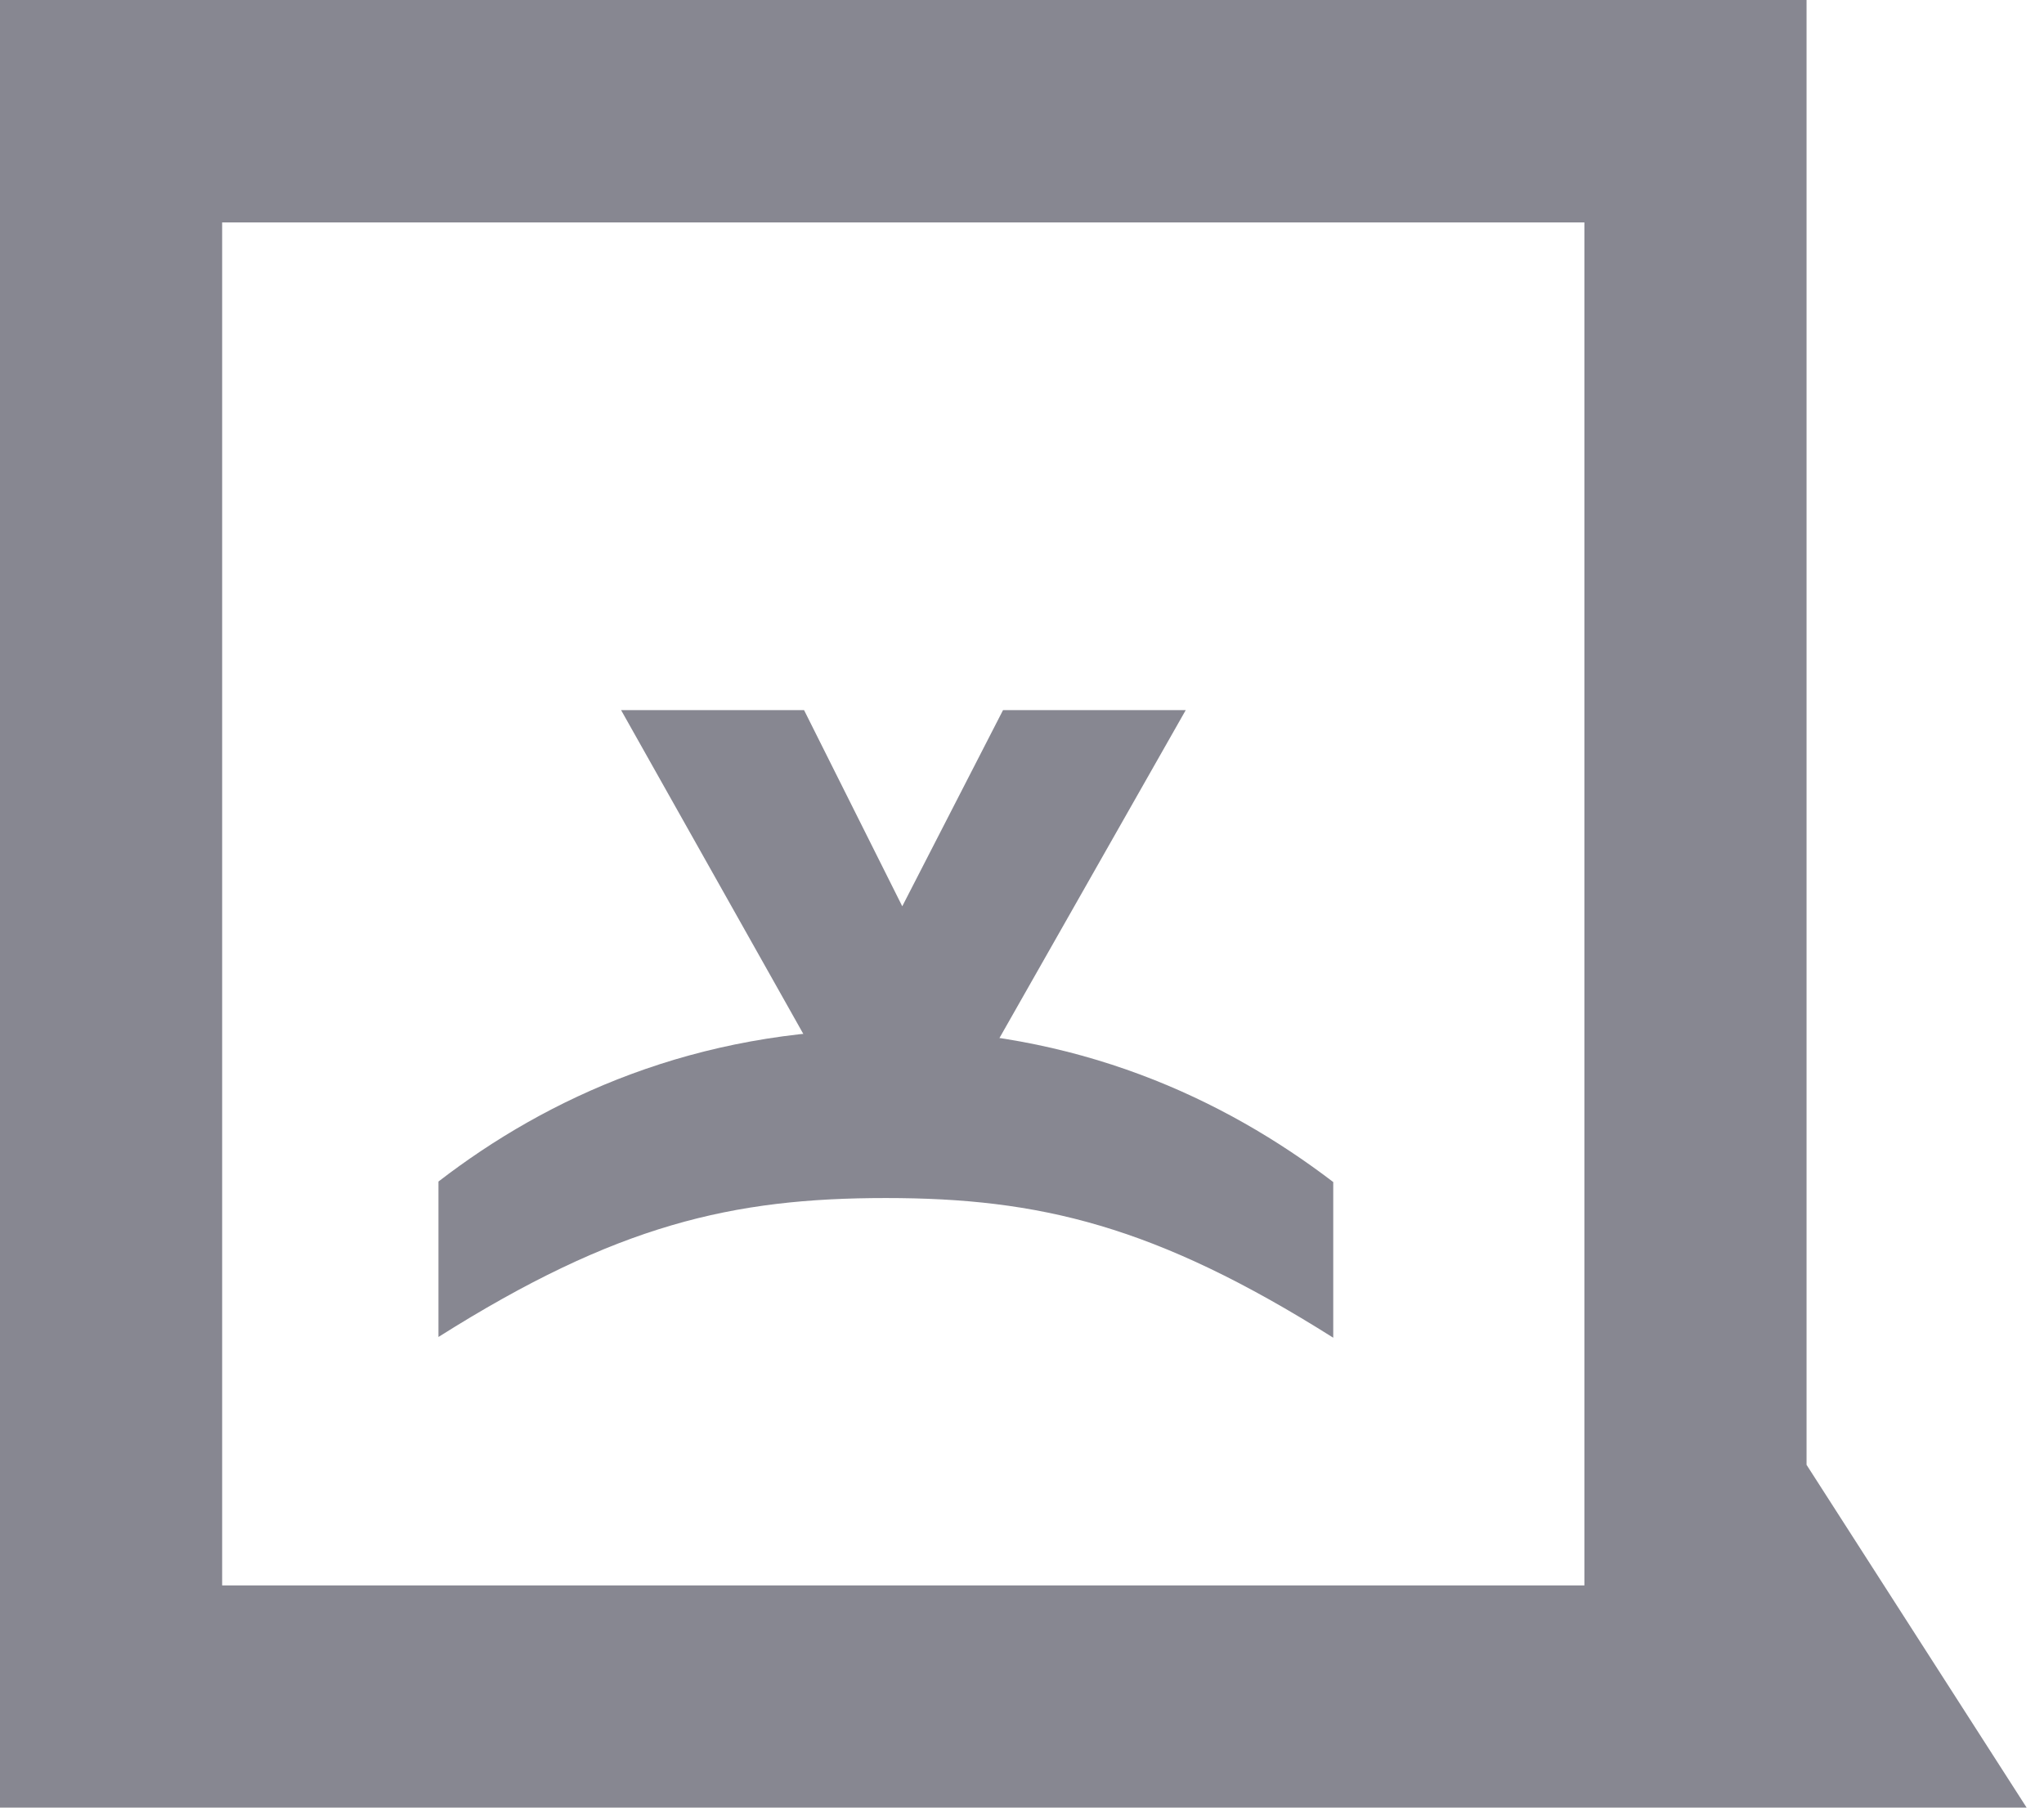 <svg width="95" height="84" viewBox="0 0 95 84" fill="none" xmlns="http://www.w3.org/2000/svg">
<path d="M61.966 62.164V54.93C56.899 51.061 50.036 47.839 41.172 47.839C32.309 47.839 25.445 51.001 20.379 54.906V62.129C28.655 56.906 34.045 55.673 41.172 55.673C48.299 55.673 53.689 56.942 61.966 62.164Z" fill="#878791"/>
<path d="M83.964 0H0V84H94.193L83.964 68.07V0ZM73.639 73.675H10.325V10.337H73.639V73.675Z" fill="#878791"/>
<path d="M44.881 51.003L55.11 33H46.618L41.935 42.115L37.371 33H28.867L39 51.003H44.881Z" fill="#878791"/>
</svg>

